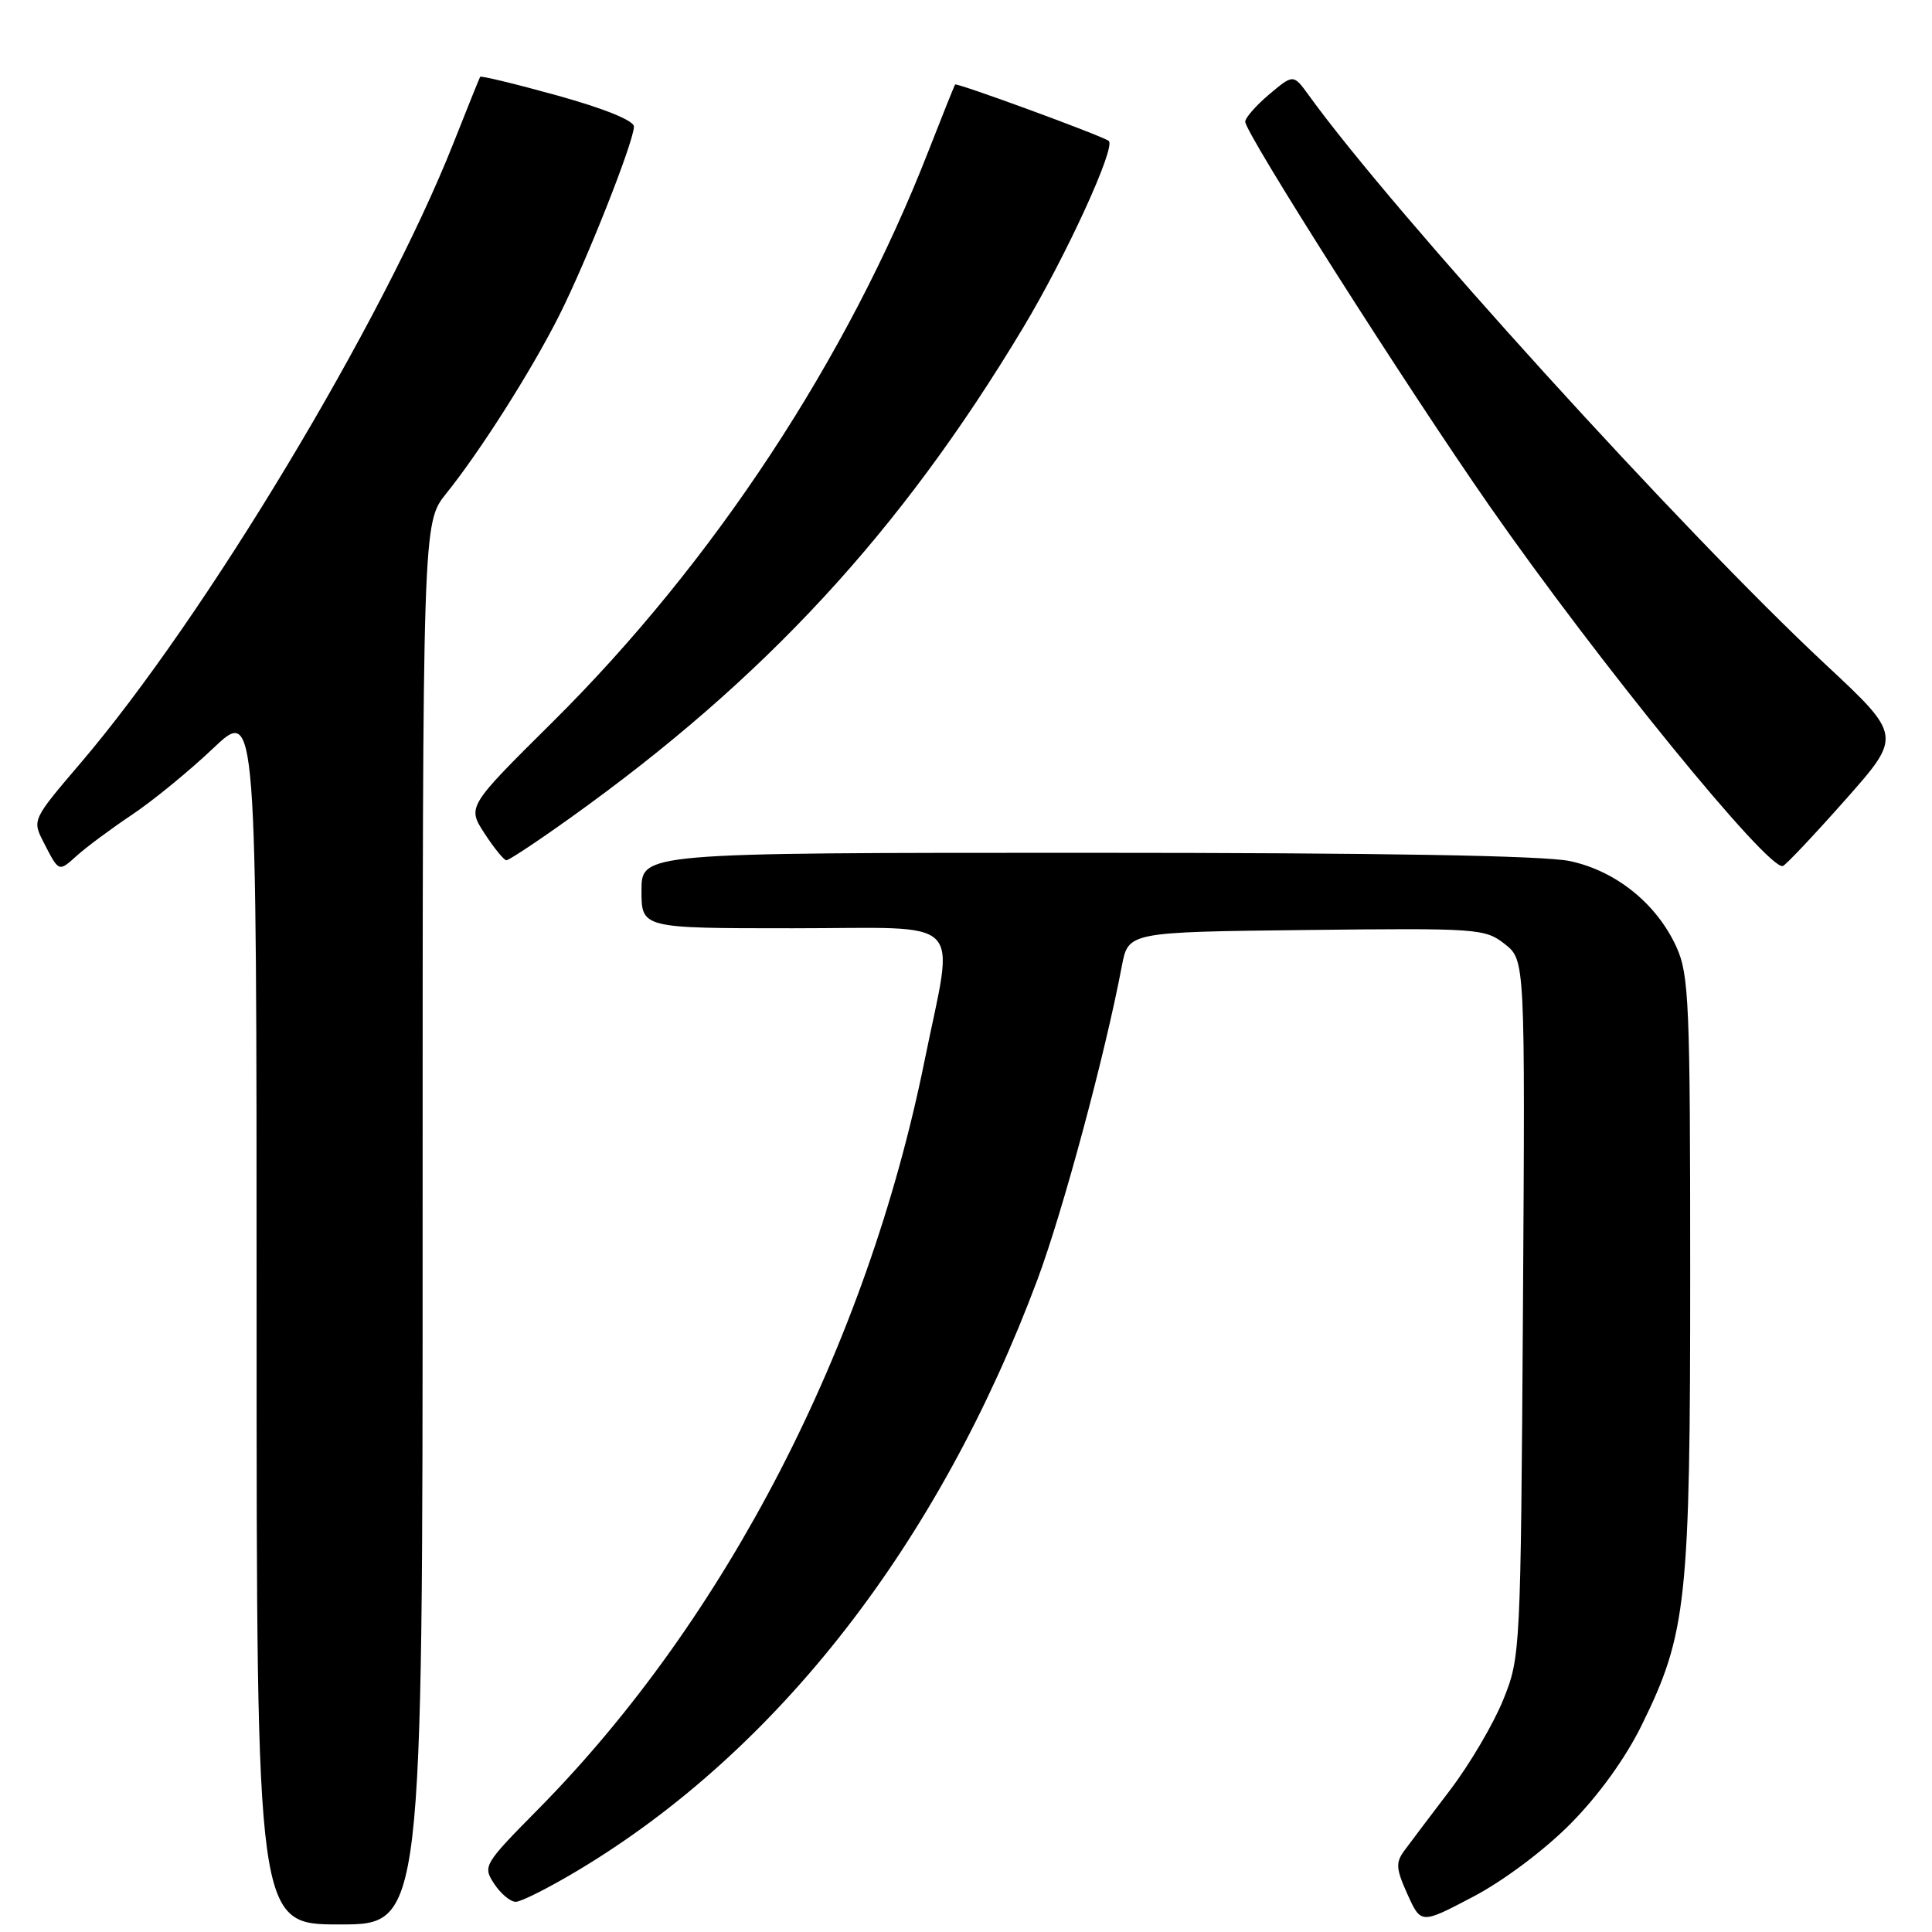 <?xml version="1.0" encoding="UTF-8" standalone="no"?>
<!DOCTYPE svg PUBLIC "-//W3C//DTD SVG 1.1//EN" "http://www.w3.org/Graphics/SVG/1.1/DTD/svg11.dtd" >
<svg xmlns="http://www.w3.org/2000/svg" xmlns:xlink="http://www.w3.org/1999/xlink" version="1.1" viewBox="0 0 256 256">
 <g >
 <path fill="currentColor"
d=" M 56.00 162.14 C 56.00 69.28 56.00 69.28 59.13 65.39 C 63.61 59.82 70.40 49.14 74.07 41.85 C 77.67 34.74 84.00 18.73 84.00 16.77 C 84.00 15.98 80.09 14.39 73.90 12.67 C 68.35 11.13 63.72 10.01 63.62 10.18 C 63.52 10.36 61.92 14.32 60.07 19.00 C 50.70 42.66 27.17 81.77 10.71 101.07 C 4.29 108.59 4.26 108.65 5.76 111.57 C 7.84 115.62 7.74 115.58 10.25 113.32 C 11.49 112.21 14.75 109.79 17.50 107.95 C 20.25 106.11 25.09 102.15 28.25 99.15 C 34.00 93.70 34.00 93.70 34.00 174.35 C 34.00 255.00 34.00 255.00 45.00 255.00 C 56.00 255.00 56.00 255.00 56.00 162.14 Z  M 208.10 241.66 C 211.84 237.88 215.38 232.98 217.55 228.56 C 223.50 216.46 223.97 212.14 223.96 168.50 C 223.96 132.92 223.80 129.15 222.14 125.49 C 219.53 119.76 214.15 115.41 208.03 114.10 C 204.63 113.37 183.04 113.00 143.95 113.00 C 85.00 113.00 85.00 113.00 85.00 118.00 C 85.00 123.00 85.00 123.00 105.00 123.00 C 128.41 123.00 126.46 121.04 122.50 140.59 C 114.85 178.38 96.20 214.51 71.37 239.67 C 64.08 247.05 63.95 247.27 65.48 249.61 C 66.34 250.92 67.63 252.00 68.34 252.00 C 69.05 252.00 72.75 250.13 76.56 247.85 C 103.04 232.00 124.39 204.55 137.48 169.52 C 140.83 160.54 146.42 139.80 148.65 128.00 C 149.51 123.50 149.51 123.50 173.10 123.23 C 195.85 122.97 196.78 123.04 199.39 125.09 C 202.09 127.22 202.09 127.22 201.80 173.36 C 201.50 218.92 201.47 219.57 199.19 225.22 C 197.92 228.37 194.77 233.73 192.19 237.13 C 189.61 240.52 186.87 244.15 186.11 245.18 C 184.91 246.80 184.96 247.59 186.50 251.01 C 188.29 254.96 188.29 254.96 195.21 251.32 C 199.23 249.21 204.63 245.16 208.10 241.66 Z  M 244.50 106.00 C 252.03 97.50 252.03 97.50 241.85 88.00 C 222.99 70.40 184.62 28.14 173.44 12.65 C 171.38 9.81 171.38 9.81 168.19 12.49 C 166.44 13.97 165.00 15.60 165.00 16.13 C 165.00 17.64 186.29 51.13 197.34 67.00 C 211.70 87.61 234.33 115.40 236.24 114.75 C 236.64 114.61 240.36 110.67 244.50 106.00 Z  M 75.60 108.35 C 101.33 89.96 119.31 70.50 135.56 43.44 C 141.27 33.93 147.91 19.44 146.91 18.67 C 146.04 17.99 126.75 10.92 126.56 11.20 C 126.44 11.37 124.86 15.32 123.03 20.00 C 112.29 47.55 94.50 74.57 73.21 95.68 C 61.91 106.89 61.91 106.89 64.20 110.43 C 65.47 112.38 66.77 113.98 67.10 113.99 C 67.43 113.99 71.26 111.46 75.60 108.35 Z "/>
</g>
</svg>